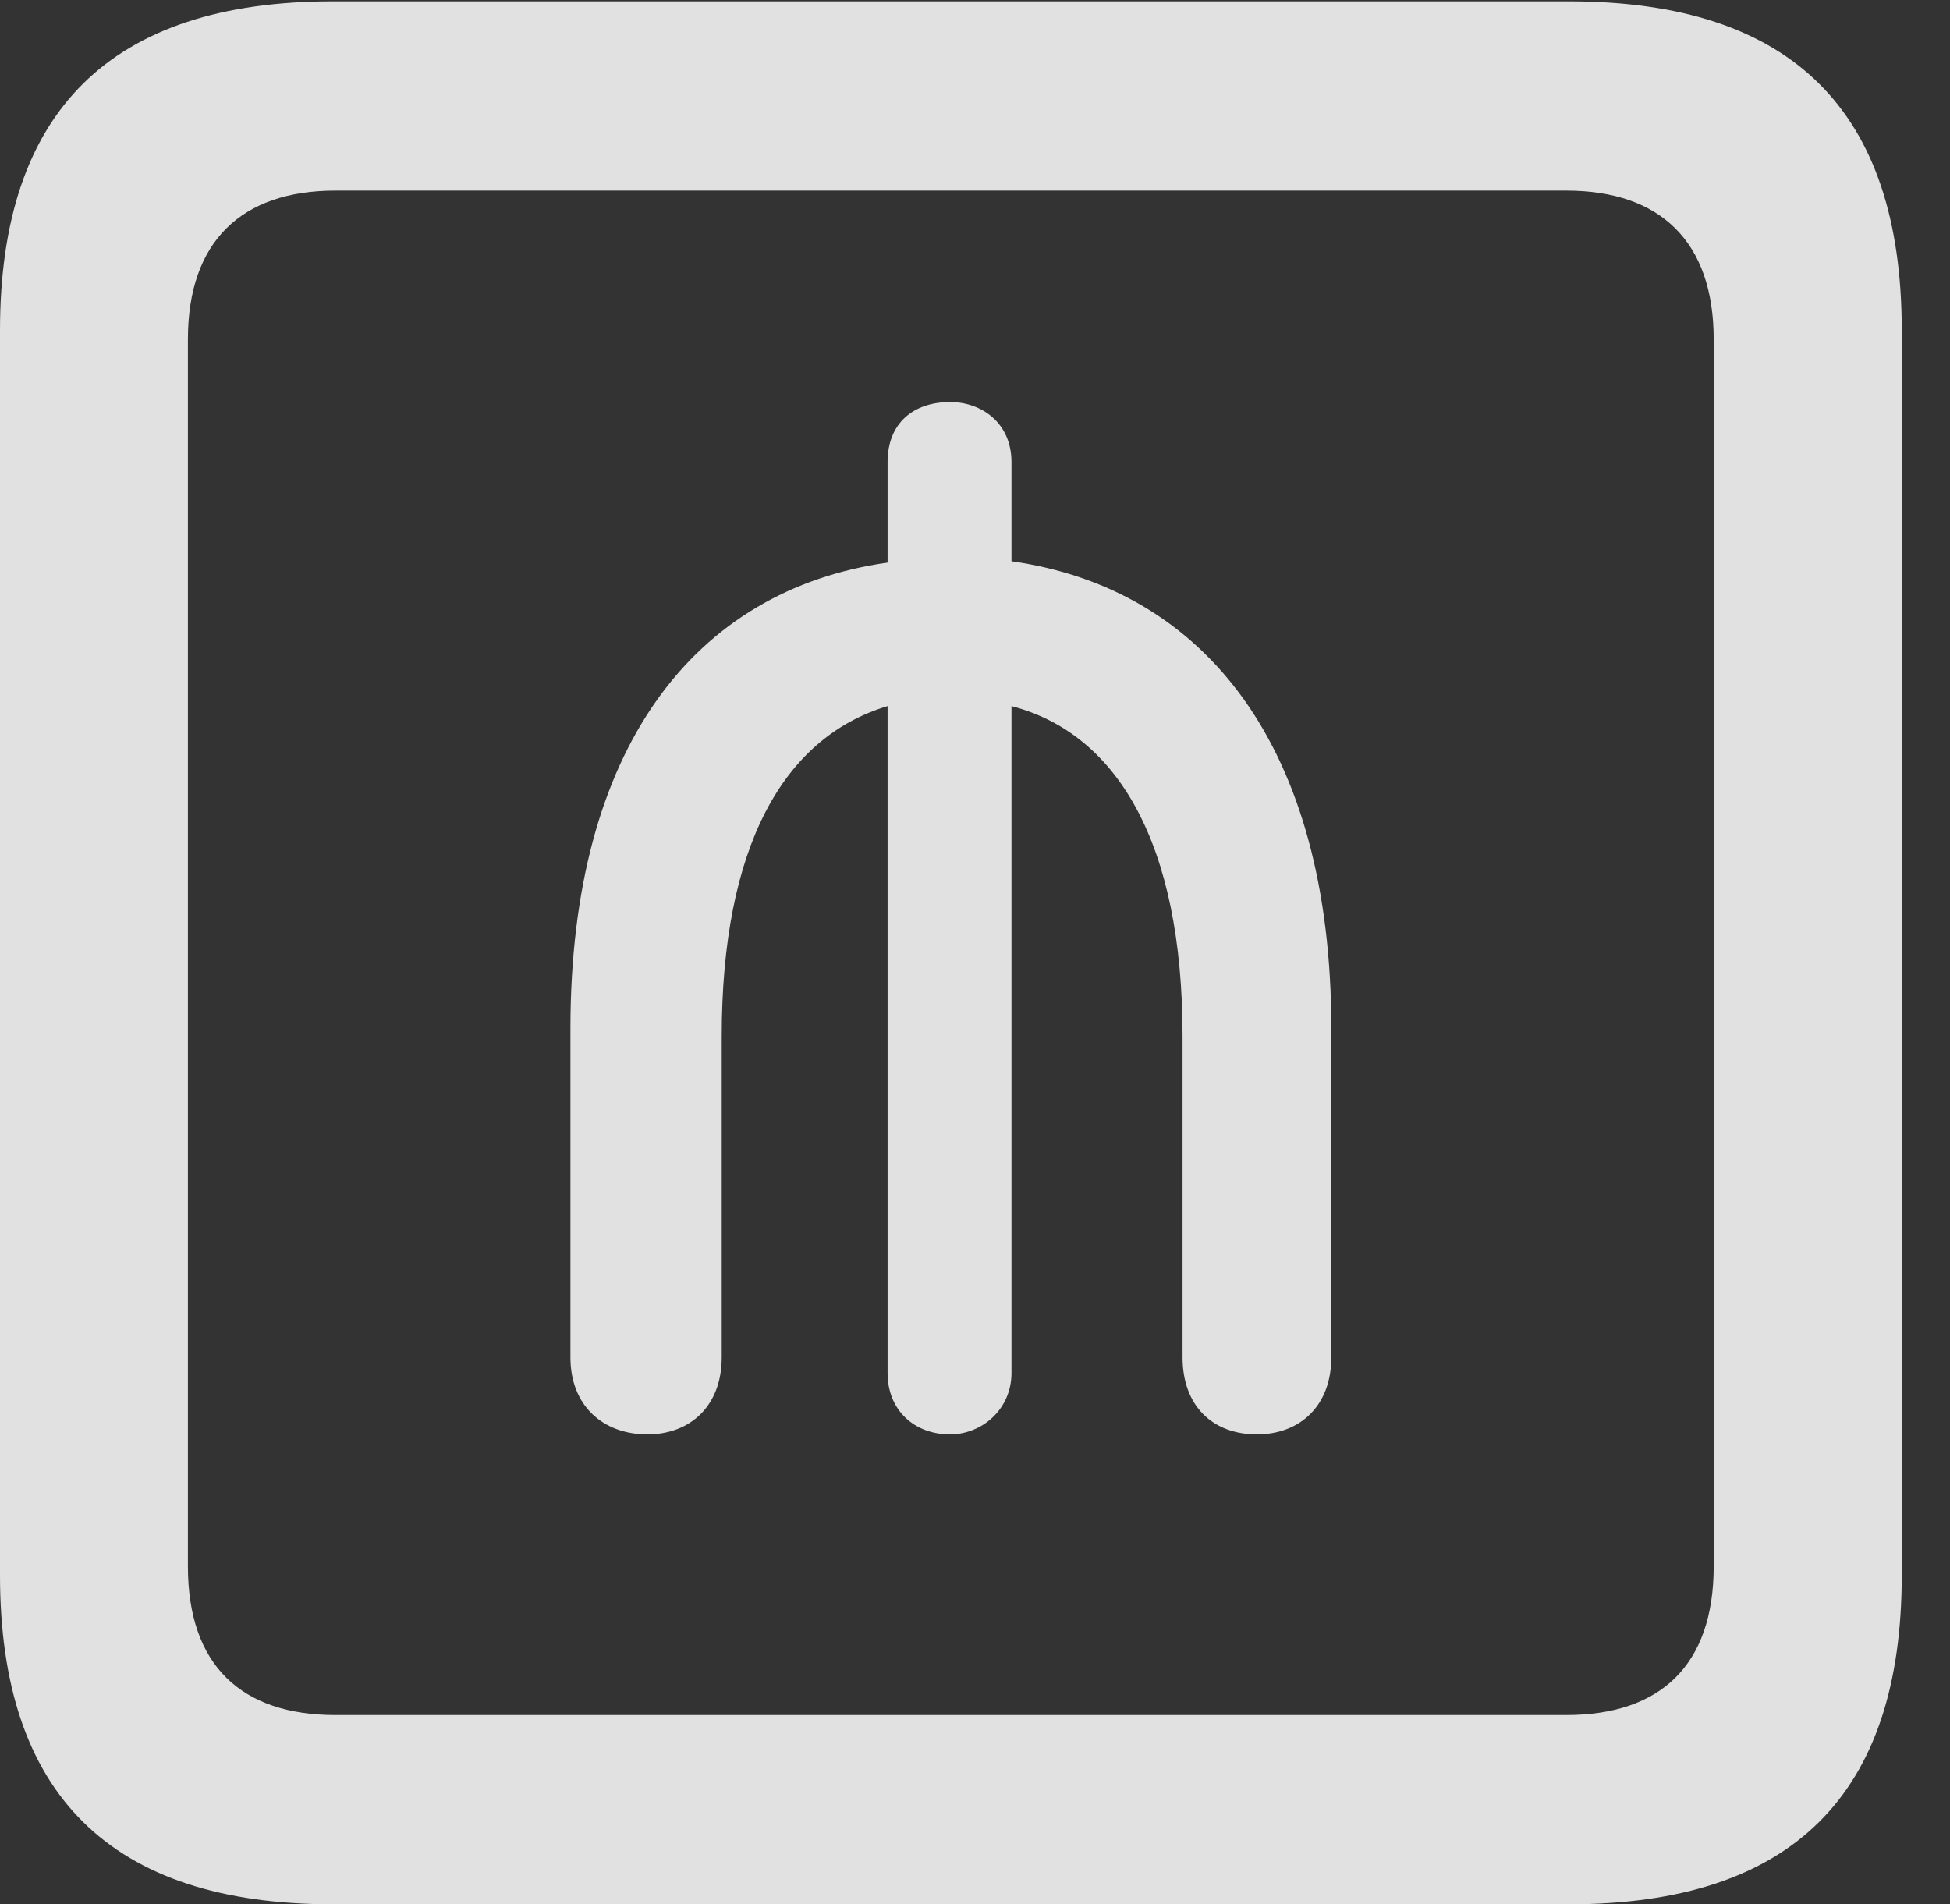 <?xml version="1.0" encoding="UTF-8"?>
<!--Generator: Apple Native CoreSVG 232.5-->
<!DOCTYPE svg
PUBLIC "-//W3C//DTD SVG 1.1//EN"
       "http://www.w3.org/Graphics/SVG/1.1/DTD/svg11.dtd">
<svg version="1.1" xmlns="http://www.w3.org/2000/svg" xmlns:xlink="http://www.w3.org/1999/xlink" width="14.59" height="14.248">
 <rect width="100%" height="100%" fill="#333333" stroke="none"/>
 <g>
  <rect height="14.248" opacity="0" width="14.59" x="0" y="0"/>
  <path d="M2.49 14.248L11.738 14.248C13.408 14.248 14.229 13.428 14.229 11.787L14.229 2.471C14.229 0.83 13.408 0.01 11.738 0.01L2.49 0.01C0.83 0.01 0 0.83 0 2.471L0 11.787C0 13.428 0.83 14.248 2.49 14.248ZM2.51 12.832C1.807 12.832 1.406 12.461 1.406 11.719L1.406 2.539C1.406 1.807 1.807 1.426 2.51 1.426L11.719 1.426C12.422 1.426 12.822 1.807 12.822 2.539L12.822 11.719C12.822 12.461 12.422 12.832 11.719 12.832Z" fill="#ffffff" fill-opacity="0.85"/>
  <path d="M4.844 10.732C5.166 10.732 5.4 10.518 5.4 10.156L5.4 7.754C5.4 6.338 5.859 5.518 6.641 5.283L6.641 10.273C6.641 10.547 6.836 10.732 7.109 10.732C7.344 10.732 7.568 10.547 7.568 10.273L7.568 5.283C8.359 5.488 8.848 6.309 8.848 7.754L8.848 10.156C8.848 10.518 9.072 10.732 9.404 10.732C9.727 10.732 9.961 10.518 9.961 10.156L9.961 7.695C9.961 5.586 9.014 4.404 7.568 4.199L7.568 3.457C7.568 3.164 7.344 3.008 7.109 3.008C6.836 3.008 6.641 3.164 6.641 3.457L6.641 4.209C5.195 4.414 4.268 5.596 4.268 7.695L4.268 10.156C4.268 10.518 4.512 10.732 4.844 10.732Z" fill="#ffffff" fill-opacity="0.85"/>
 </g>
</svg>

